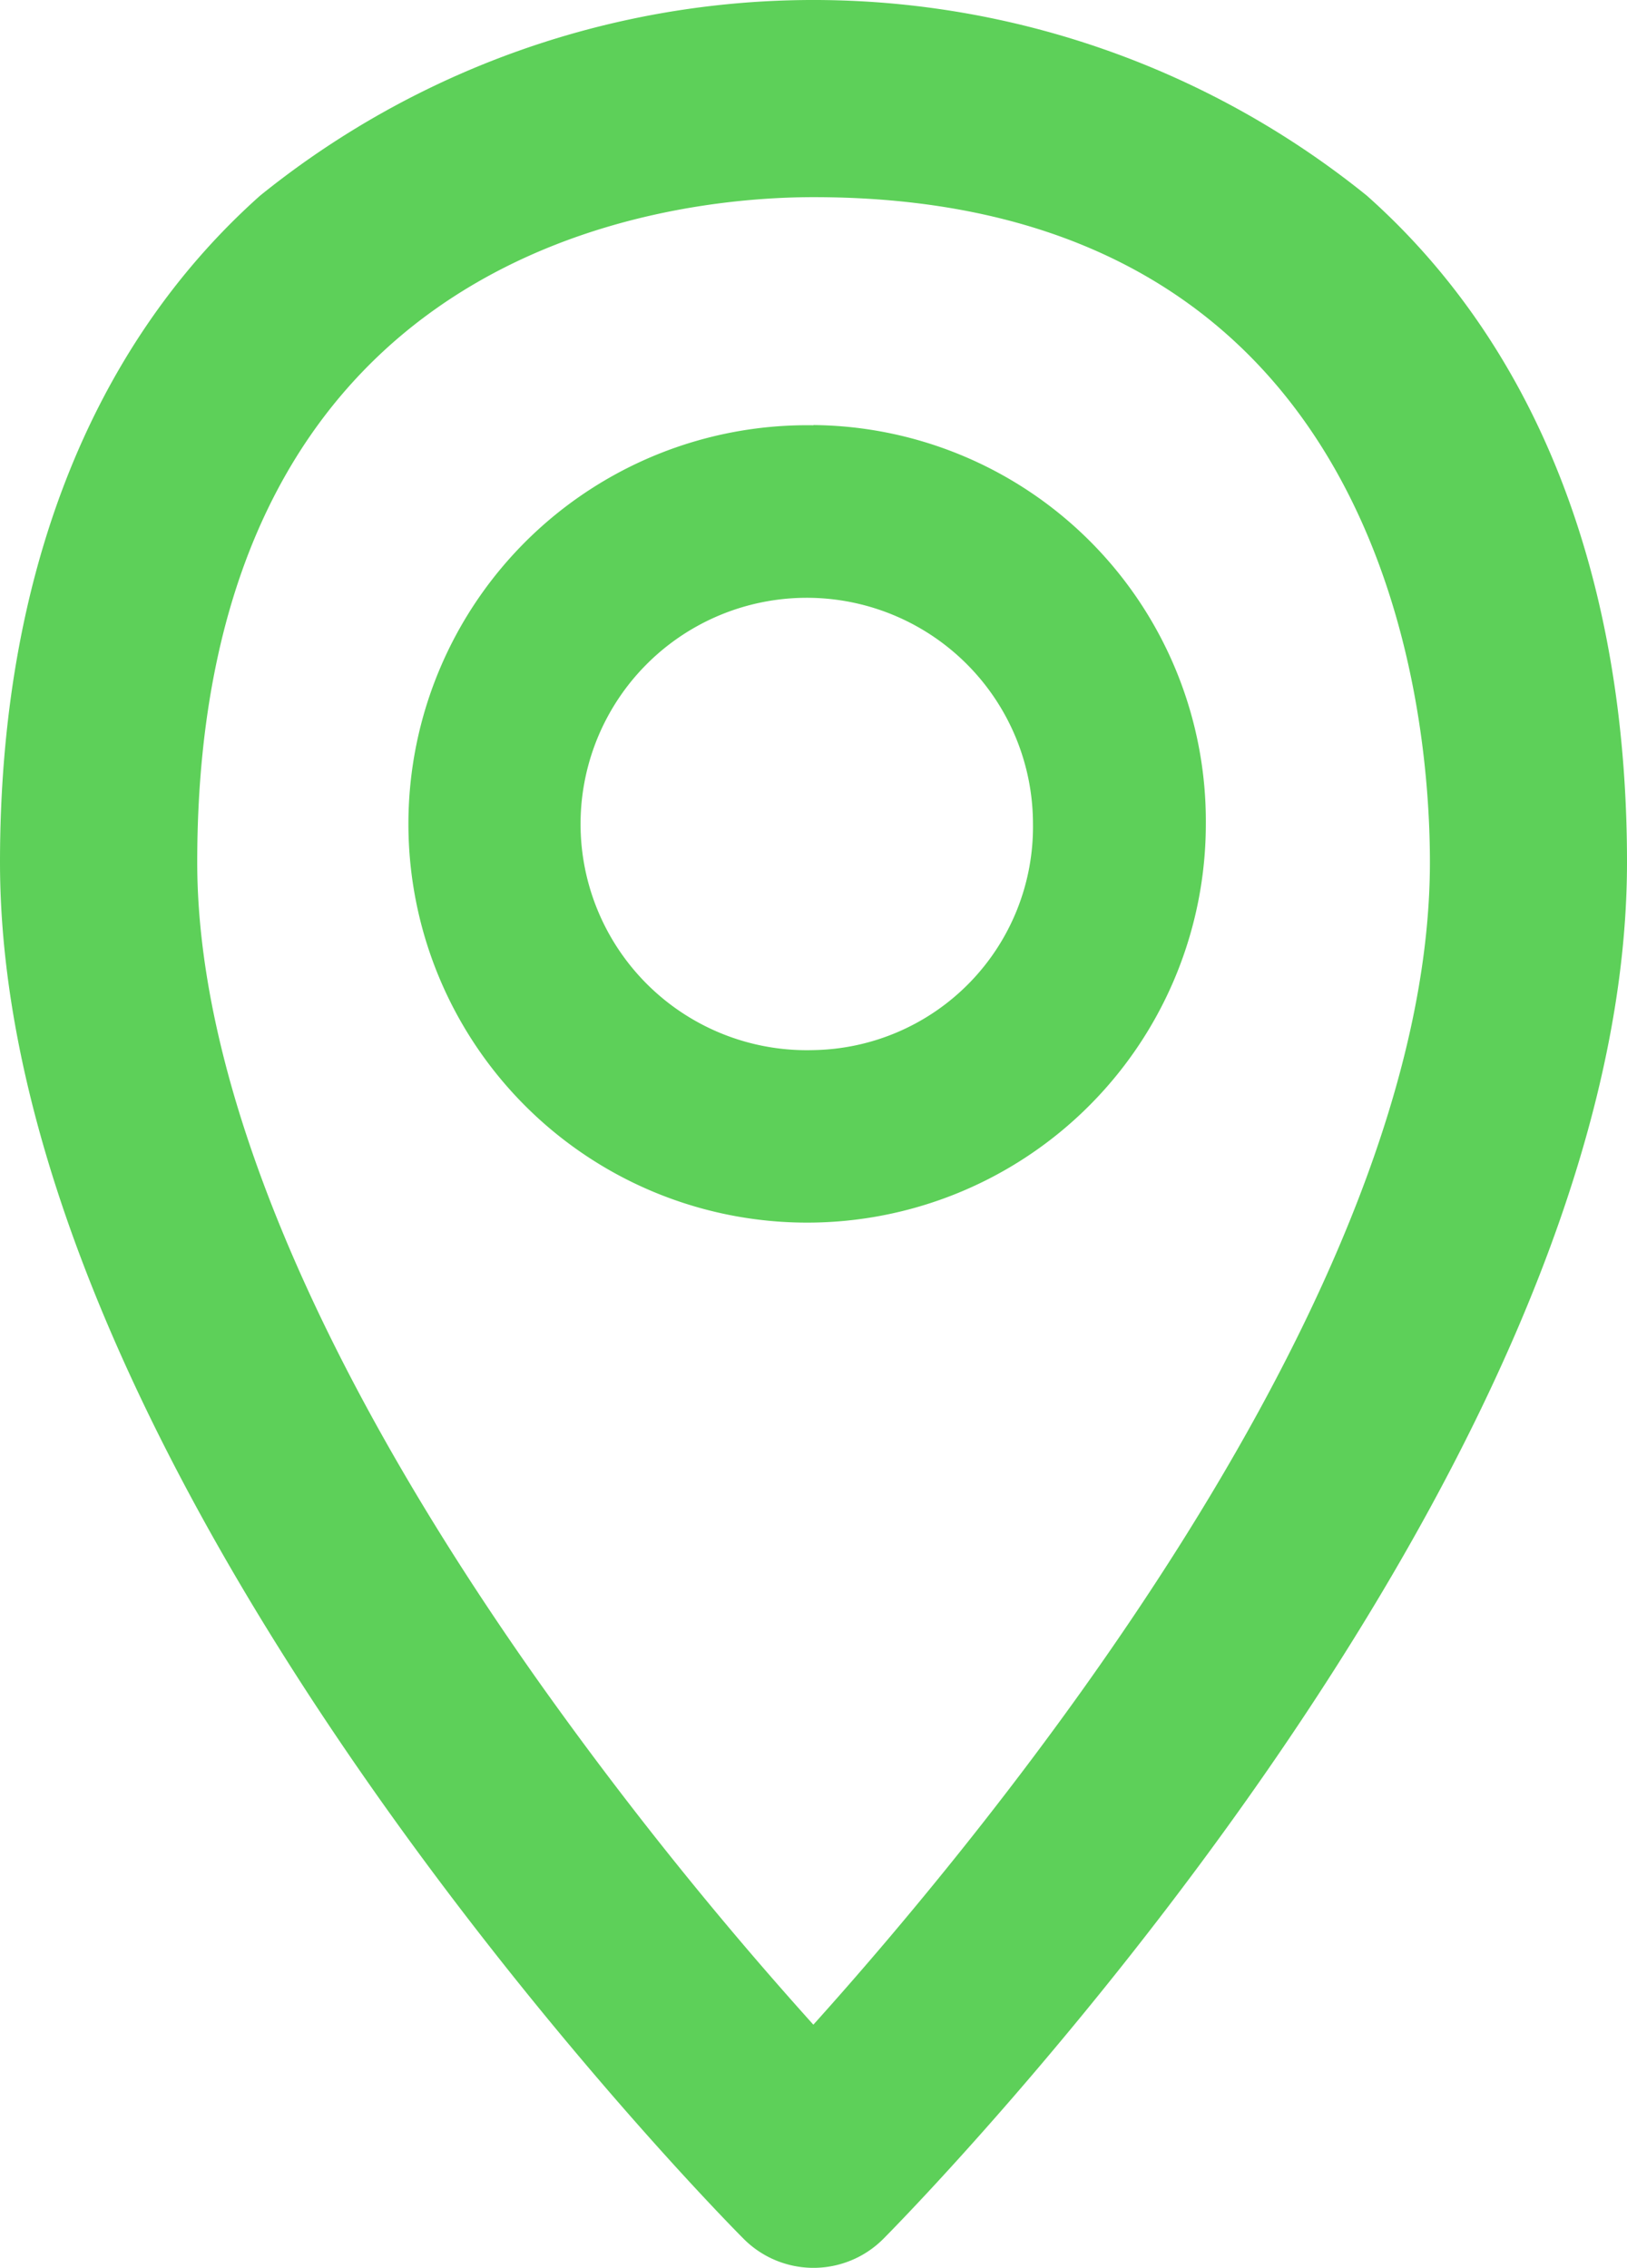 <svg xmlns="http://www.w3.org/2000/svg" width="22.966" height="32.013" viewBox="0 0 22.966 32.013">
    <defs>
        <style>
            .cls-1{fill:#5dd059}
        </style>
    </defs>
    <path id="Caminho_2233" d="M2091.294 1129.762a12.427 12.427 0 0 0-15.623 0c-2.4 2.14-3.671 5.394-3.671 9.41 0 8.747 10.066 19 10.495 19.429a1.392 1.392 0 0 0 1.976 0c.428-.432 10.495-10.682 10.495-19.429 0-4.016-1.266-7.272-3.672-9.41zm-7.813 25.818a53.753 53.753 0 0 1-3.906-4.883c-3.135-4.445-4.791-8.431-4.791-11.525 0-8.711 6.658-9.389 8.7-9.389 8.072 0 8.7 7.187 8.7 9.389-.002 6.128-6.235 13.665-8.703 16.408zm0-22.577a5.628 5.628 0 1 0 5.54 5.628 5.591 5.591 0 0 0-5.538-5.631zm0 8.82a3.193 3.193 0 1 1 3.1-3.192 3.152 3.152 0 0 1-3.098 3.192z" class="cls-1" data-name="Caminho 2233" transform="translate(-2072 -1127)"/>
</svg>
